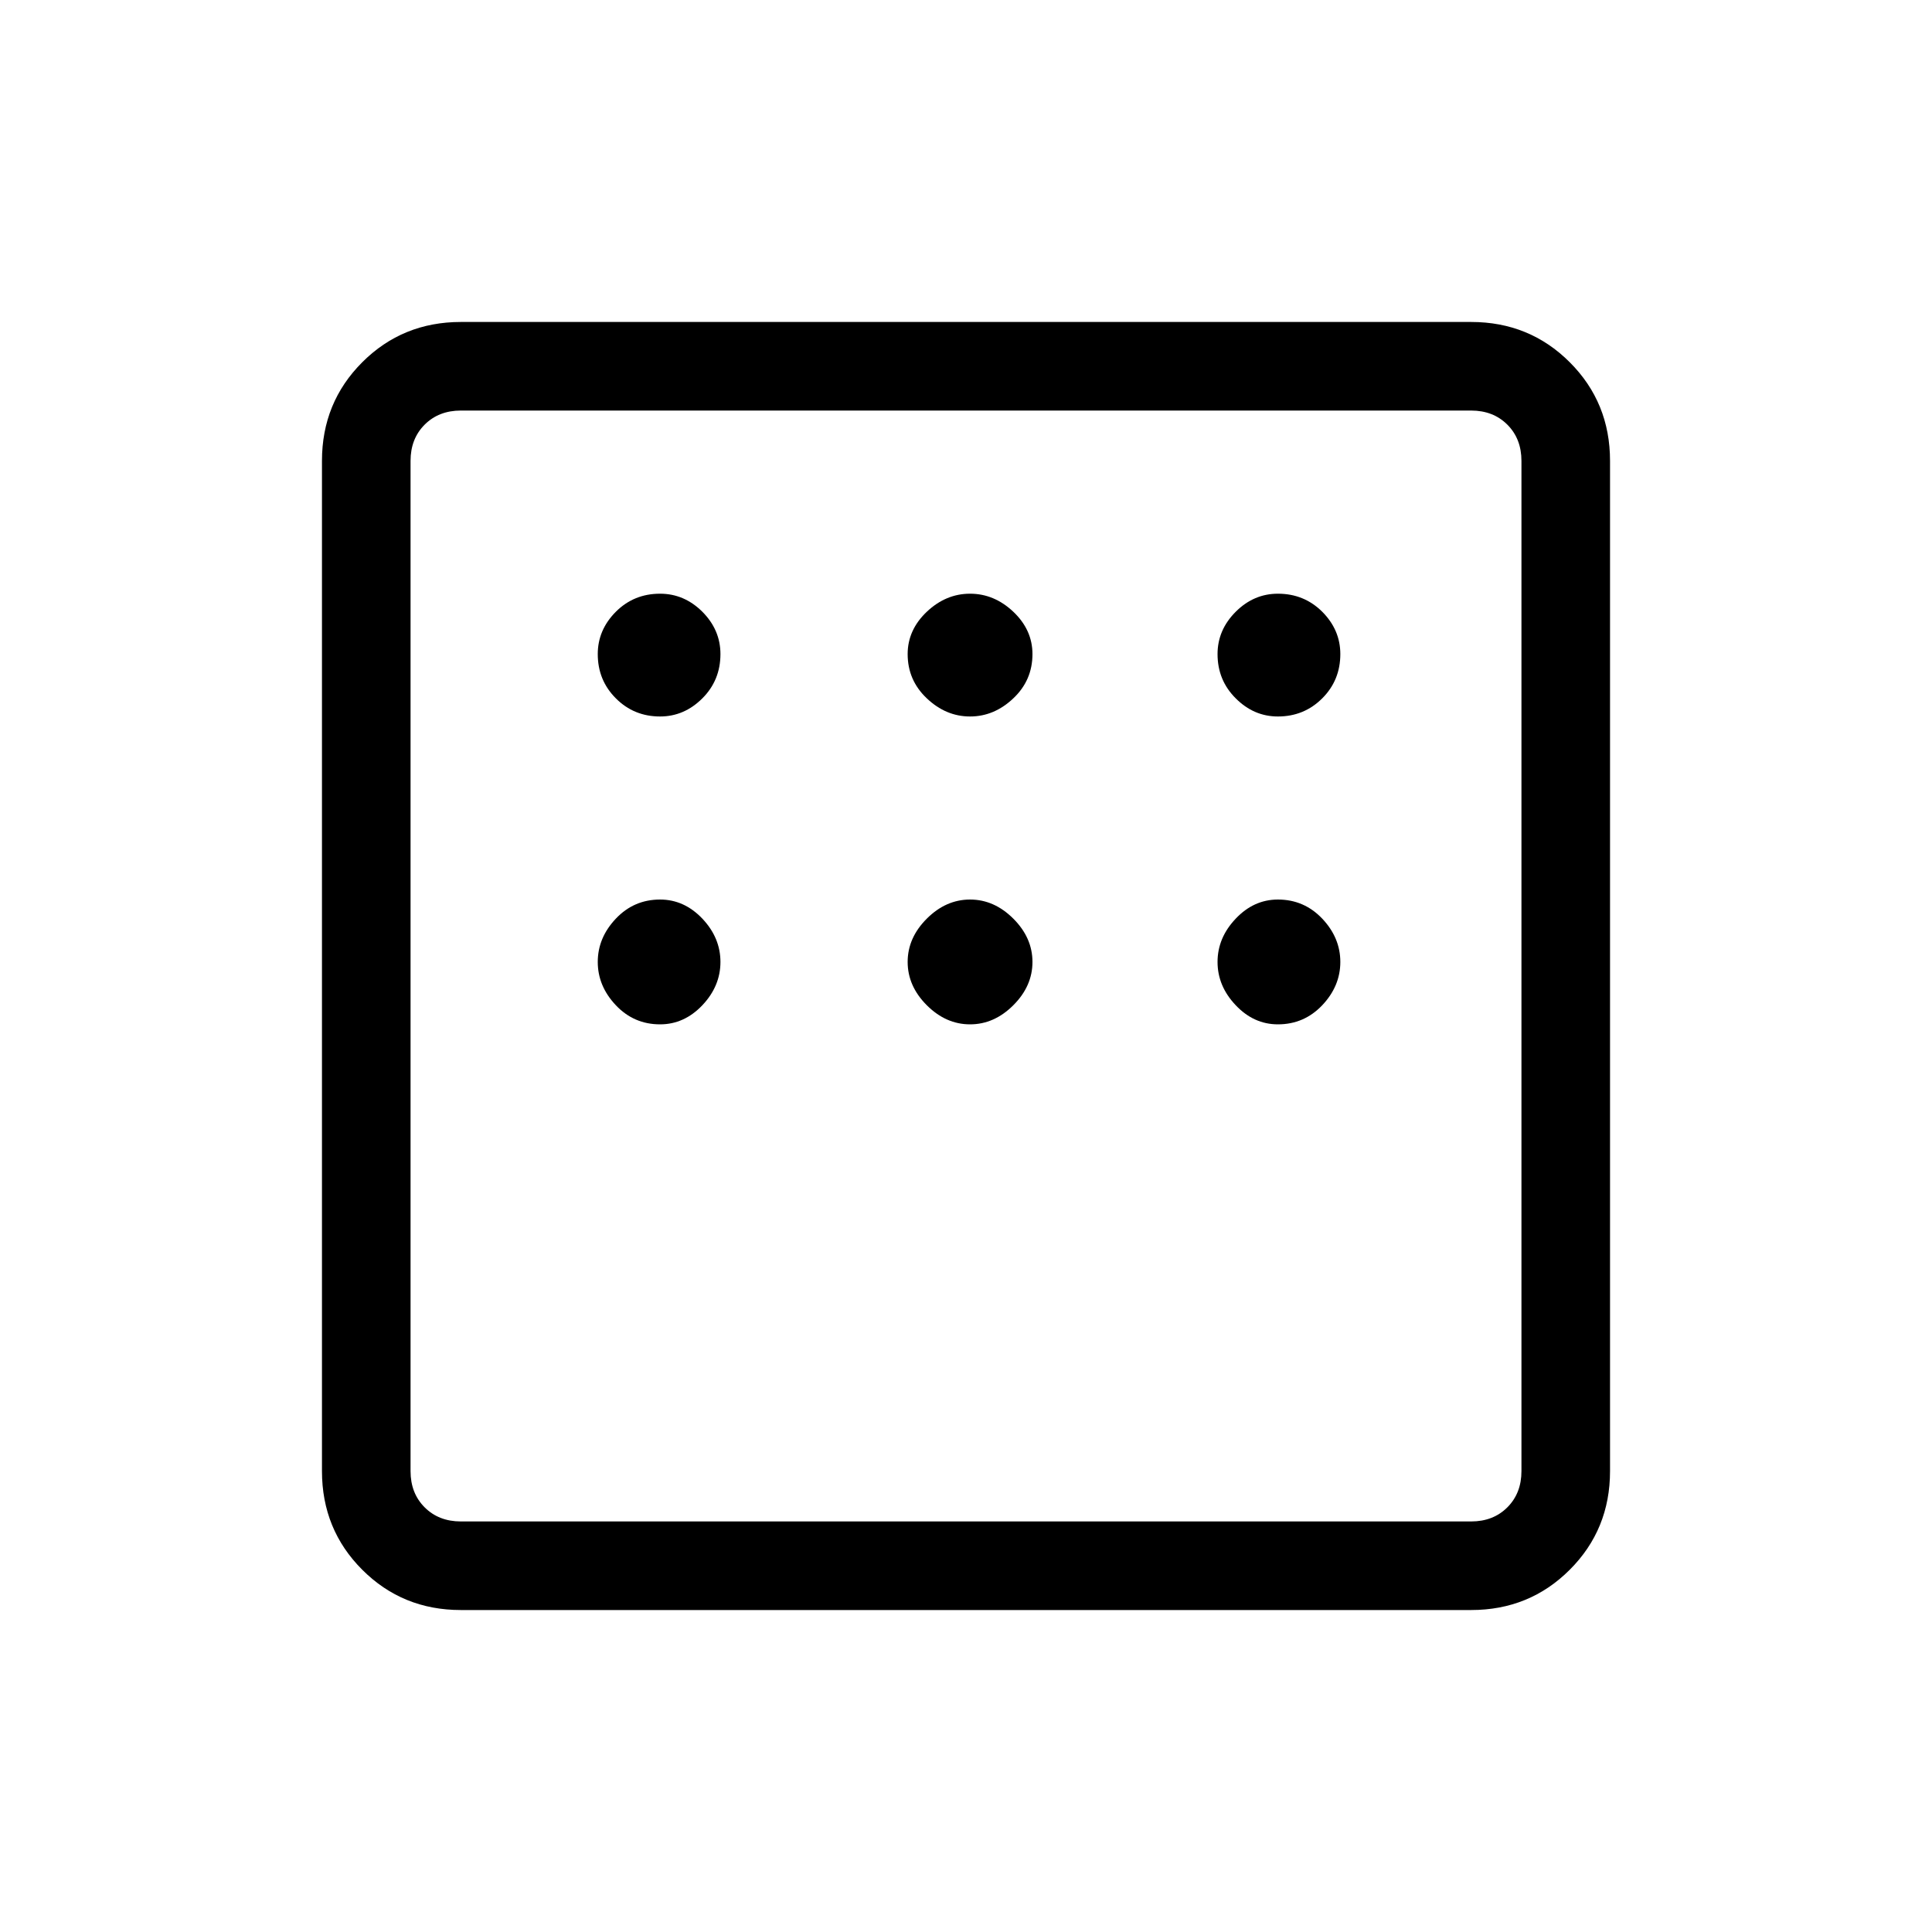 <svg xmlns="http://www.w3.org/2000/svg" height="20" width="20"><path d="M4.771 16.667Q4.167 16.667 3.75 16.25Q3.333 15.833 3.333 15.229V4.771Q3.333 4.167 3.75 3.75Q4.167 3.333 4.771 3.333H15.229Q15.833 3.333 16.25 3.75Q16.667 4.167 16.667 4.771V15.229Q16.667 15.833 16.25 16.25Q15.833 16.667 15.229 16.667ZM6.833 7.417Q7.083 7.417 7.271 7.229Q7.458 7.042 7.458 6.771Q7.458 6.521 7.271 6.333Q7.083 6.146 6.833 6.146Q6.562 6.146 6.375 6.333Q6.188 6.521 6.188 6.771Q6.188 7.042 6.375 7.229Q6.562 7.417 6.833 7.417ZM10.042 7.417Q10.292 7.417 10.49 7.229Q10.688 7.042 10.688 6.771Q10.688 6.521 10.49 6.333Q10.292 6.146 10.042 6.146Q9.792 6.146 9.594 6.333Q9.396 6.521 9.396 6.771Q9.396 7.042 9.594 7.229Q9.792 7.417 10.042 7.417ZM13.229 7.417Q13.5 7.417 13.688 7.229Q13.875 7.042 13.875 6.771Q13.875 6.521 13.688 6.333Q13.5 6.146 13.229 6.146Q12.979 6.146 12.792 6.333Q12.604 6.521 12.604 6.771Q12.604 7.042 12.792 7.229Q12.979 7.417 13.229 7.417ZM13.229 10.604Q13.5 10.604 13.688 10.406Q13.875 10.208 13.875 9.958Q13.875 9.708 13.688 9.51Q13.5 9.312 13.229 9.312Q12.979 9.312 12.792 9.51Q12.604 9.708 12.604 9.958Q12.604 10.208 12.792 10.406Q12.979 10.604 13.229 10.604ZM10.042 10.604Q10.292 10.604 10.49 10.406Q10.688 10.208 10.688 9.958Q10.688 9.708 10.49 9.51Q10.292 9.312 10.042 9.312Q9.792 9.312 9.594 9.51Q9.396 9.708 9.396 9.958Q9.396 10.208 9.594 10.406Q9.792 10.604 10.042 10.604ZM6.833 10.604Q7.083 10.604 7.271 10.406Q7.458 10.208 7.458 9.958Q7.458 9.708 7.271 9.51Q7.083 9.312 6.833 9.312Q6.562 9.312 6.375 9.51Q6.188 9.708 6.188 9.958Q6.188 10.208 6.375 10.406Q6.562 10.604 6.833 10.604ZM4.771 15.75H15.229Q15.458 15.75 15.604 15.604Q15.75 15.458 15.75 15.229V4.771Q15.75 4.542 15.604 4.396Q15.458 4.25 15.229 4.25H4.771Q4.542 4.25 4.396 4.396Q4.25 4.542 4.25 4.771V15.229Q4.25 15.458 4.396 15.604Q4.542 15.75 4.771 15.75ZM4.25 15.75Q4.25 15.75 4.25 15.604Q4.25 15.458 4.25 15.229V4.771Q4.25 4.542 4.25 4.396Q4.25 4.25 4.25 4.25Q4.25 4.25 4.25 4.396Q4.25 4.542 4.25 4.771V15.229Q4.25 15.458 4.25 15.604Q4.25 15.75 4.25 15.75Z"/></svg>